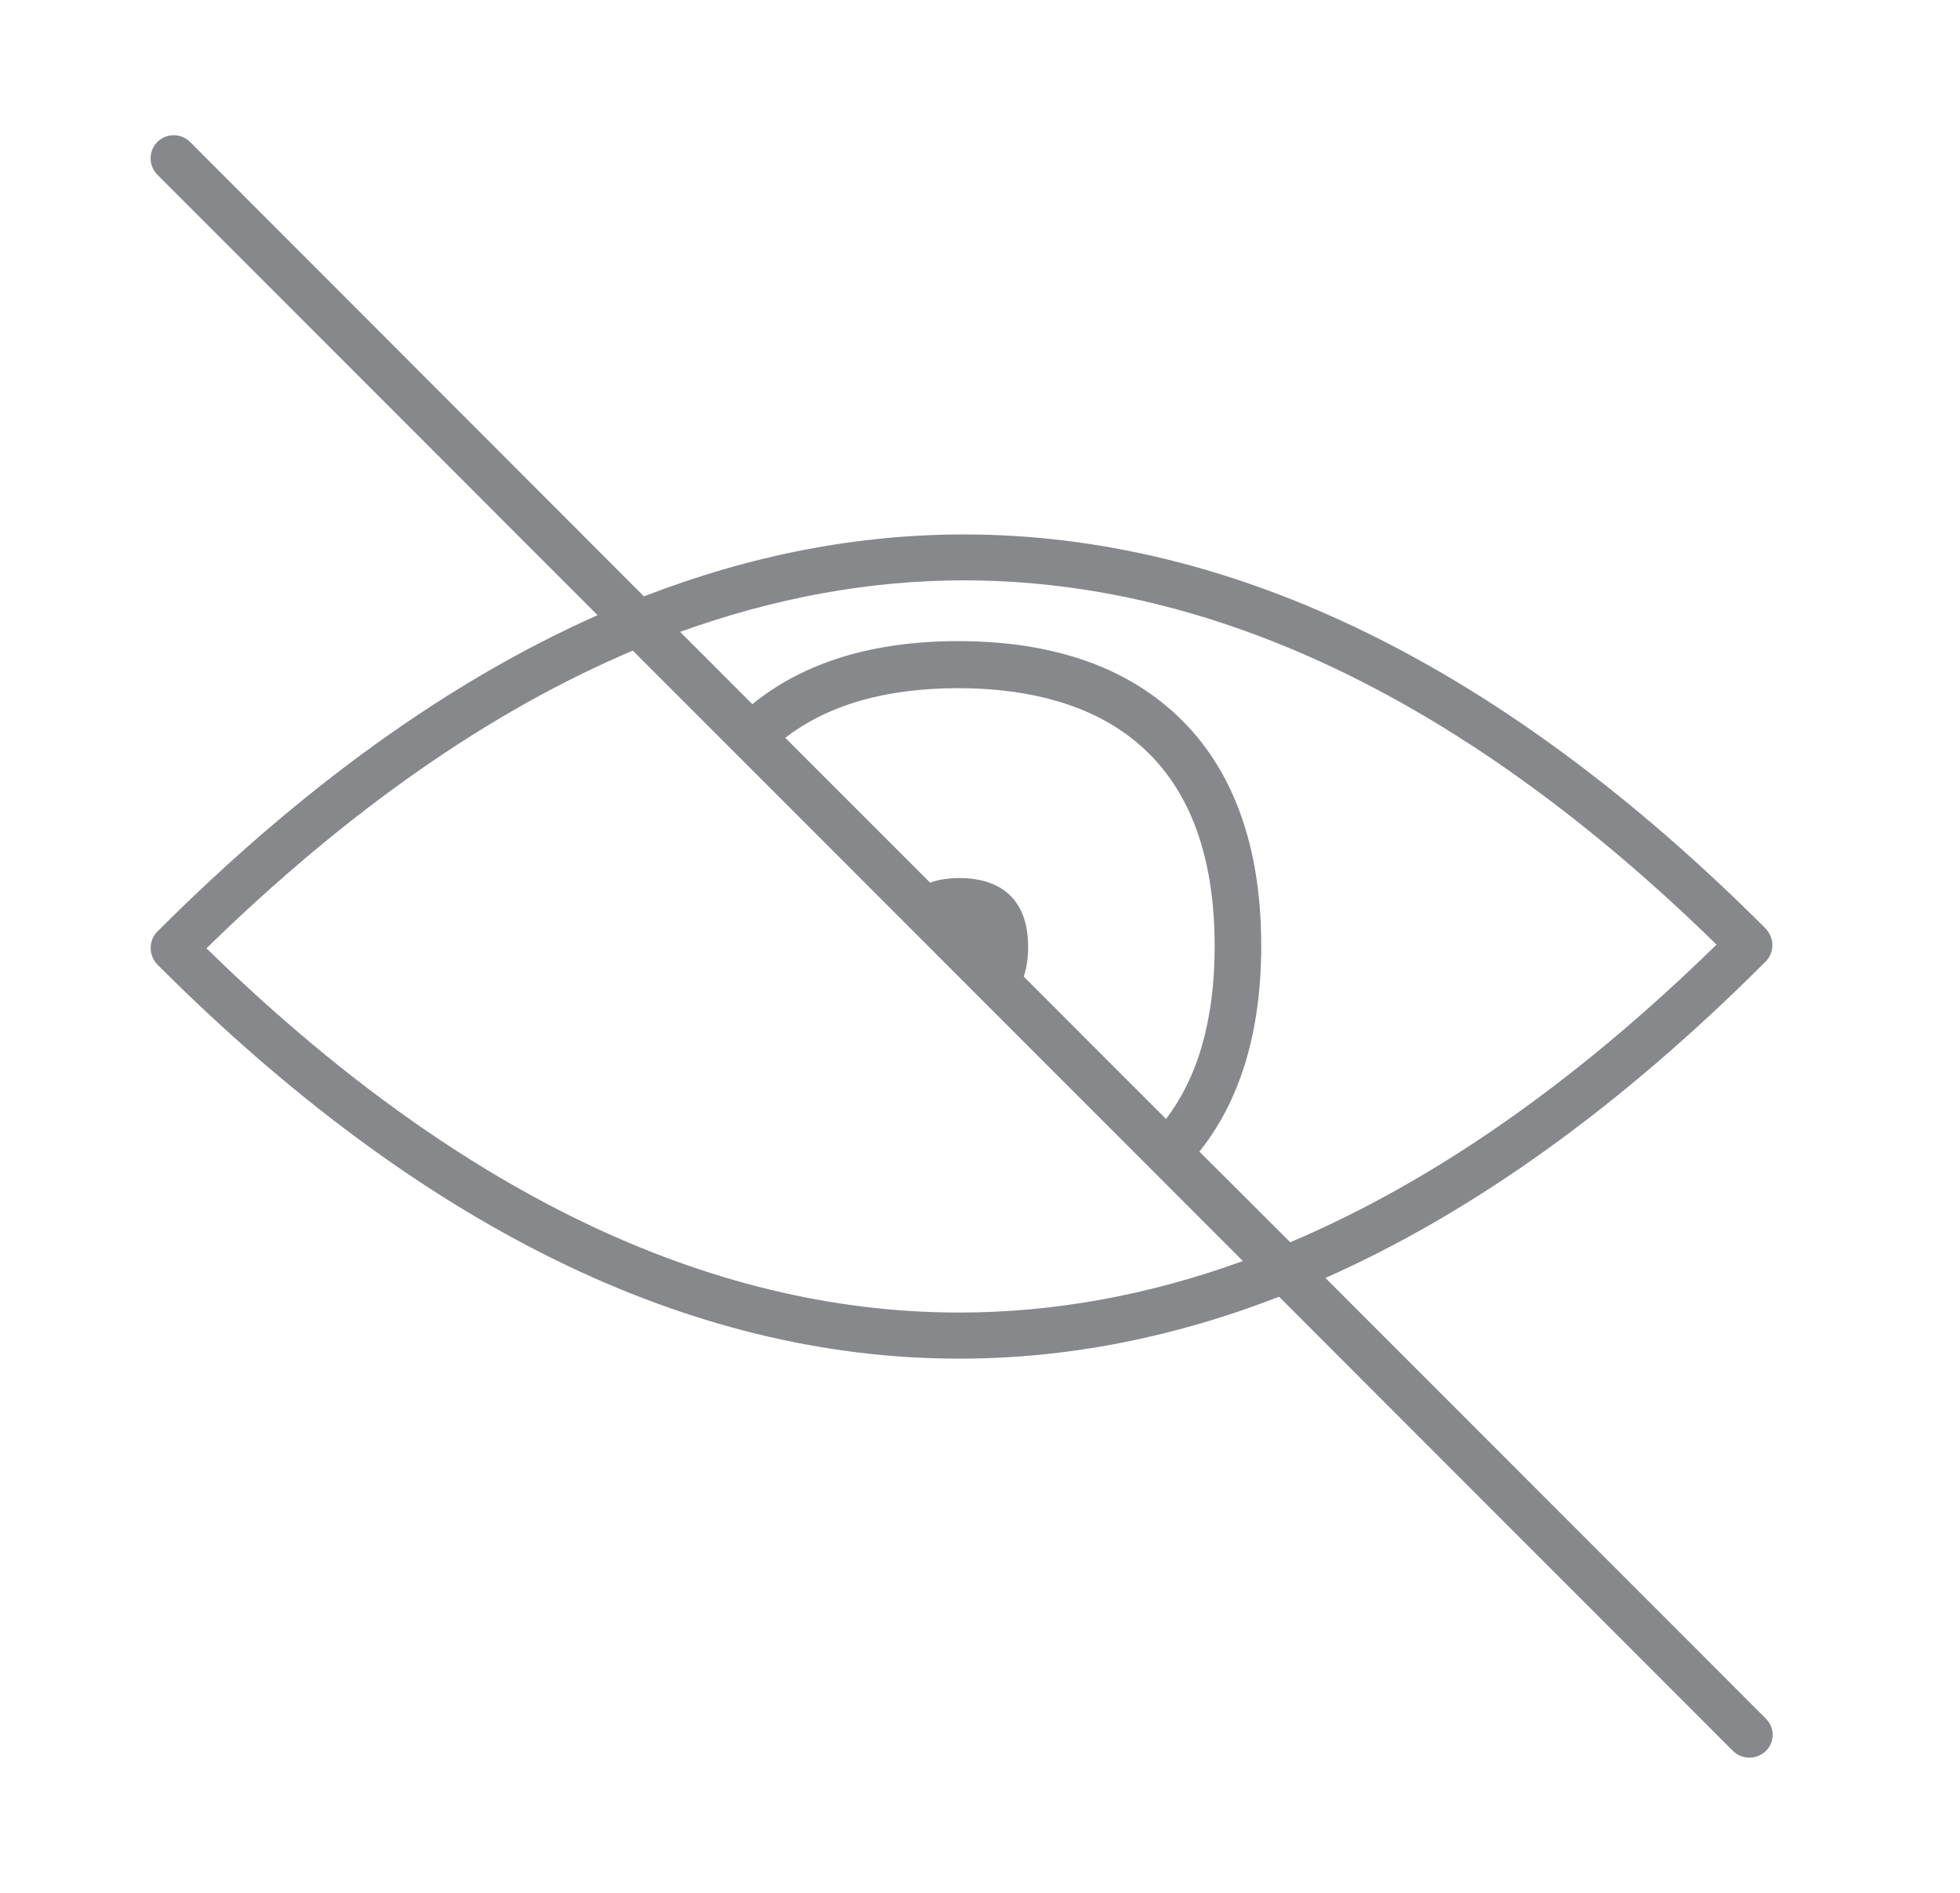 <svg width="29" height="28" viewBox="0 0 29 28" fill="none" xmlns="http://www.w3.org/2000/svg">
<path d="M26.125 25.42L19.611 18.904C21.805 17.931 23.982 16.367 26.125 14.223C26.19 14.158 26.224 14.069 26.224 13.98C26.224 13.891 26.186 13.802 26.125 13.736C22.258 9.868 18.263 7.906 14.262 7.906C12.682 7.906 11.101 8.212 9.528 8.822L2.812 2.1C2.678 1.967 2.462 1.967 2.328 2.1C2.195 2.234 2.195 2.45 2.328 2.584L8.842 9.1C6.648 10.074 4.471 11.638 2.328 13.781C2.263 13.846 2.229 13.935 2.229 14.024C2.229 14.114 2.267 14.203 2.328 14.268C6.196 18.136 10.19 20.098 14.191 20.098C15.771 20.098 17.352 19.793 18.925 19.182L25.641 25.901C25.71 25.969 25.796 26 25.885 26C25.974 26 26.06 25.966 26.128 25.901C26.262 25.77 26.262 25.554 26.125 25.42V25.42ZM14.262 8.585C17.996 8.585 21.74 10.399 25.398 13.973C23.314 16.01 21.205 17.481 19.09 18.376L17.746 17.035C18.353 16.278 18.661 15.256 18.661 13.99C18.661 12.515 18.246 11.373 17.427 10.595C16.652 9.858 15.559 9.484 14.18 9.484C12.915 9.484 11.893 9.796 11.132 10.417L10.063 9.347C11.461 8.843 12.864 8.585 14.262 8.585V8.585ZM14.197 12.989C14.036 12.989 13.892 13.009 13.762 13.057L11.619 10.914C12.25 10.427 13.107 10.18 14.177 10.18C15.908 10.18 17.972 10.842 17.972 13.997C17.972 15.067 17.732 15.924 17.252 16.552L15.147 14.446C15.188 14.323 15.212 14.179 15.212 14.014C15.216 13.311 14.815 12.989 14.197 12.989V12.989ZM14.191 19.416C10.457 19.416 6.713 17.601 3.055 14.028C5.14 11.991 7.248 10.52 9.363 9.624L18.39 18.654C16.991 19.162 15.589 19.416 14.191 19.416V19.416Z" fill="#86888C"/>
</svg>
